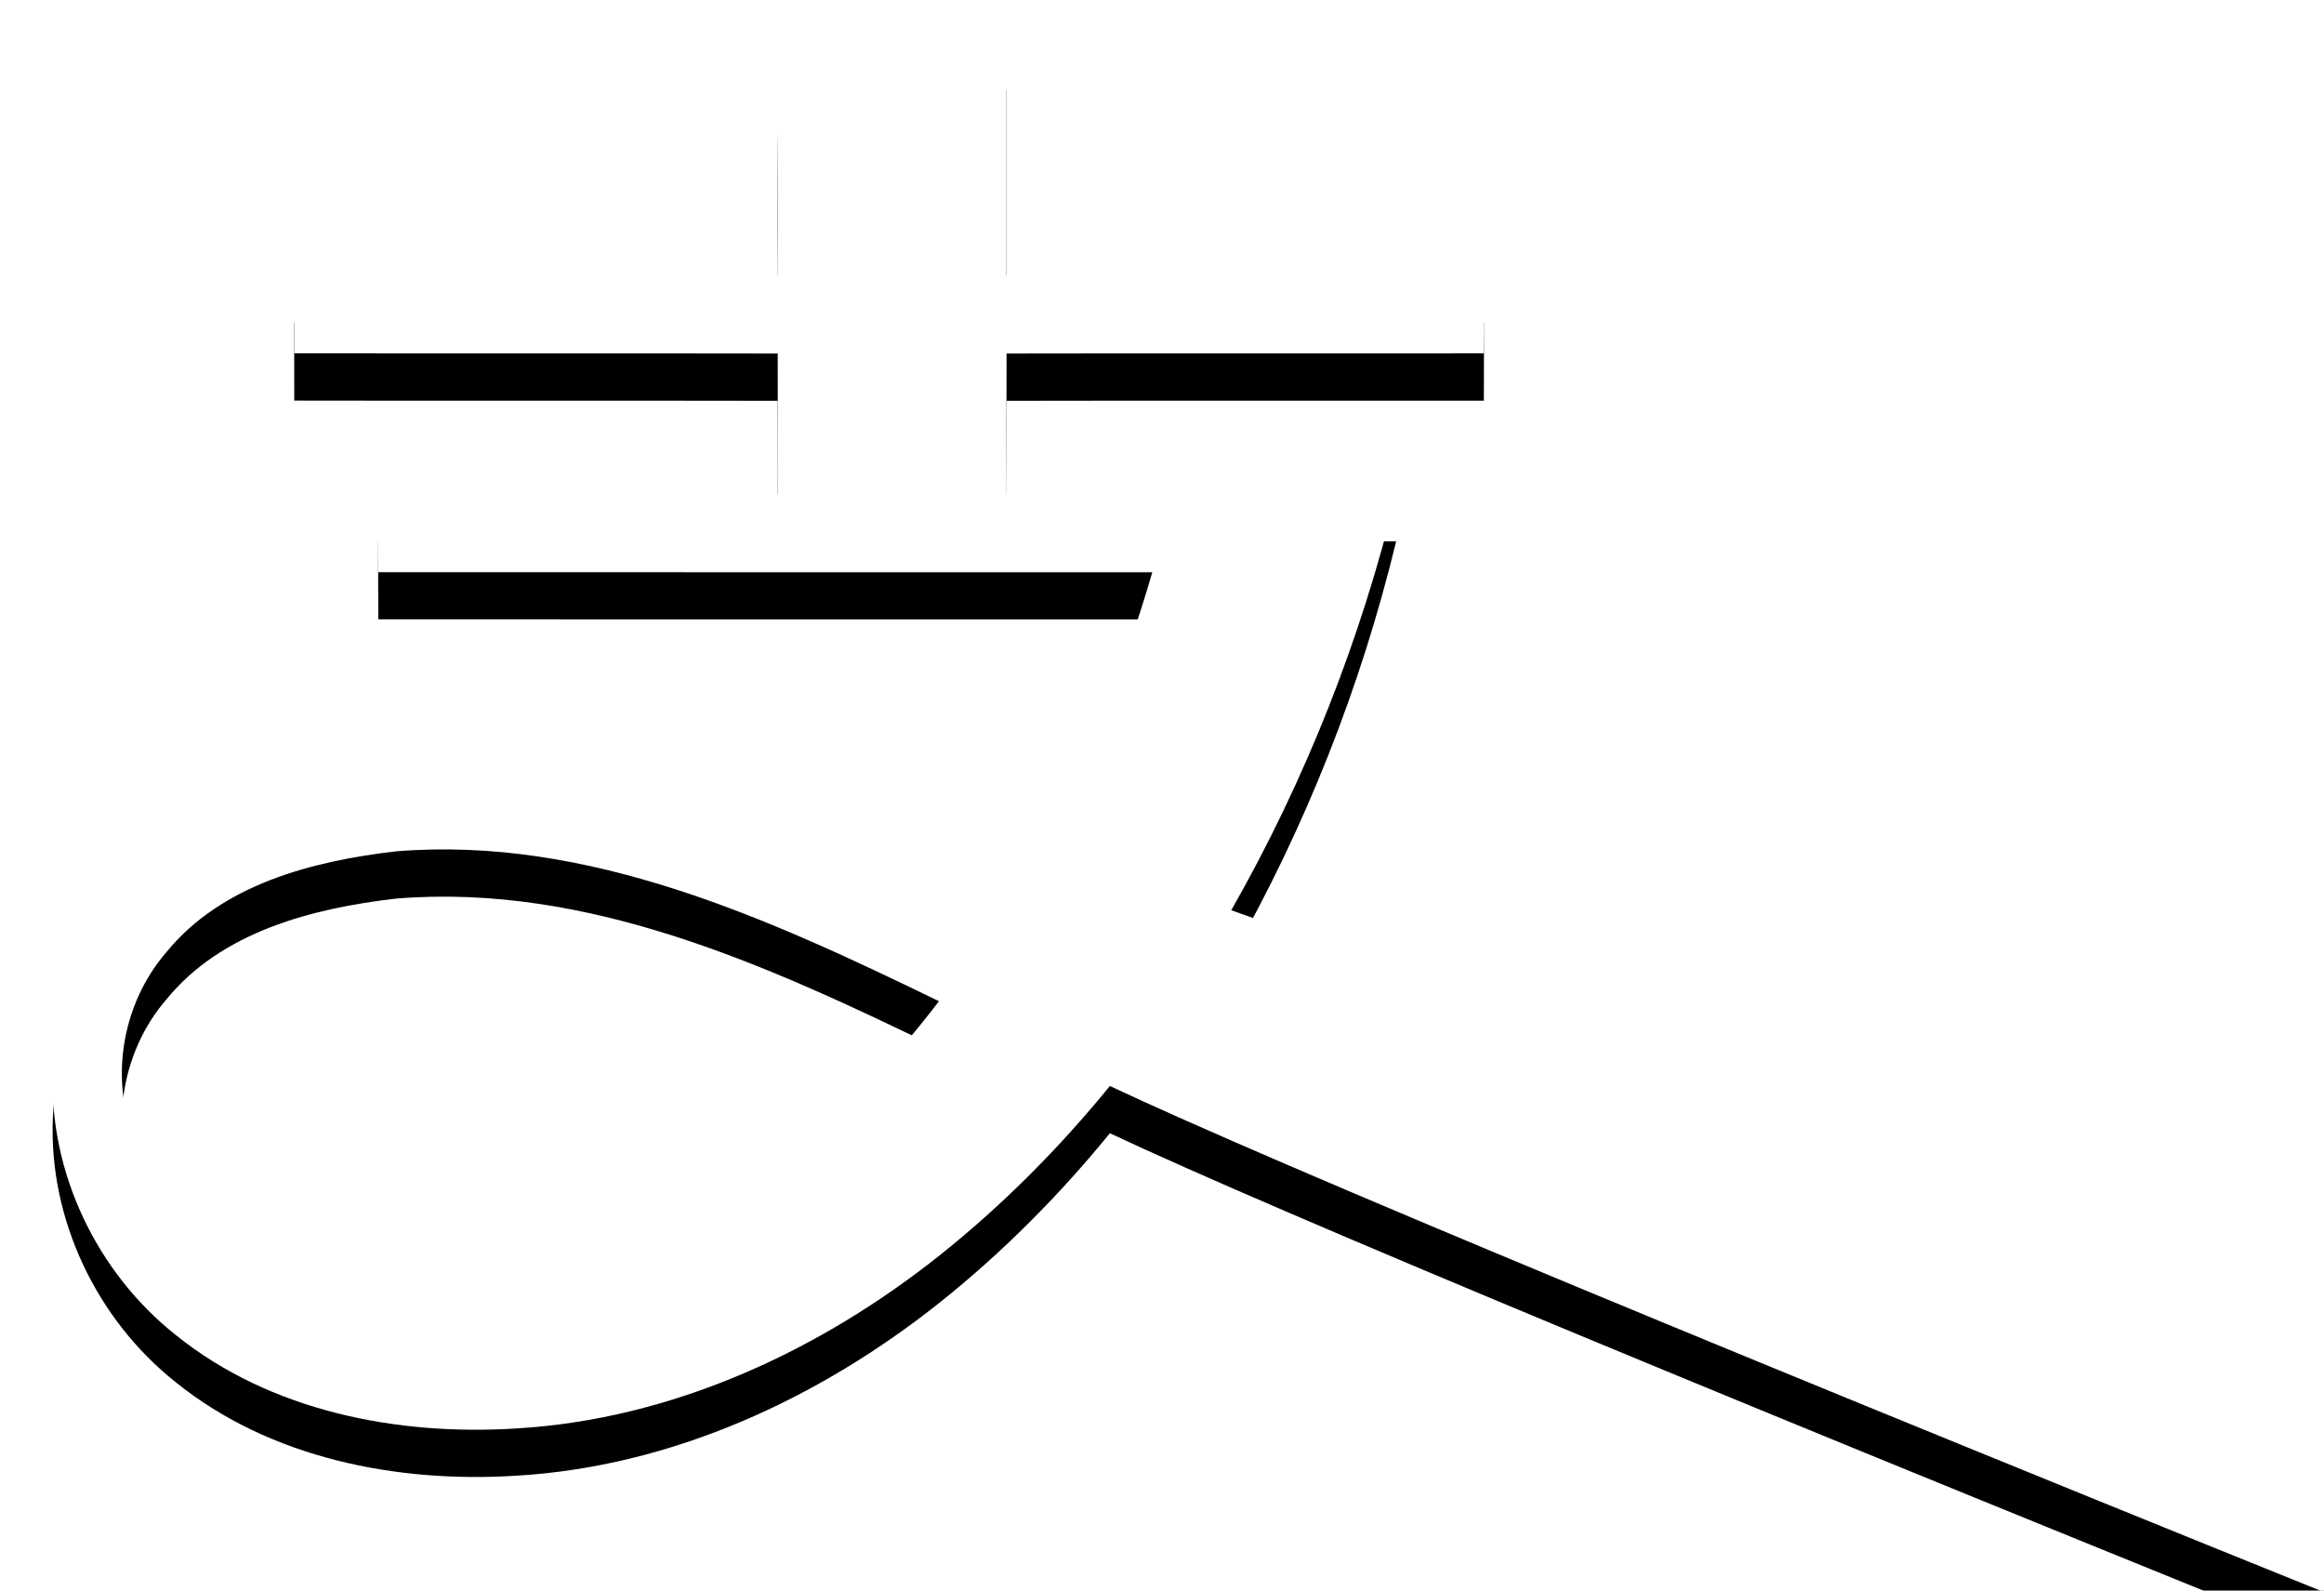 <?xml version="1.0" encoding="UTF-8"?>
<svg width="738px" height="505px" viewBox="0 0 738 505" version="1.1" xmlns="http://www.w3.org/2000/svg" xmlns:xlink="http://www.w3.org/1999/xlink">
    <!-- Generator: Sketch 50 (54983) - http://www.bohemiancoding.com/sketch -->
    <title>支付宝</title>
    <desc>Created with Sketch.</desc>
    <defs>
        <path d="M513.175,310.623 C533.981,310.377 554.813,310.573 575.62,310.549 C575.62,335.159 575.595,359.769 575.62,384.379 C626.164,384.477 676.685,384.379 727.205,384.428 C727.254,392.672 727.254,400.916 727.205,409.185 C676.685,409.234 626.164,409.136 575.644,409.234 C575.62,424.127 575.571,439.021 575.669,453.939 C616.89,453.915 658.135,454.037 699.356,453.865 C688.168,500.067 670.526,544.674 646.996,585.969 C715.256,610.653 1013.644,705.363 1084.75,720.771 L1043.541,822.464 C806.184,726.779 661.153,666.546 608.449,641.765 C592.402,661.443 574.368,679.6 554.494,695.45 C516.119,725.998 469.328,747.614 419.912,750.485 C382.102,752.865 341.838,745.038 311.756,720.771 C286.655,700.848 271.394,668.951 272.792,636.784 C274.191,602.629 292.348,569.113 321.055,550.269 C349.542,531.915 384.138,524.53 417.753,526.812 C475.61,530.566 531.601,547.275 586.465,564.966 C601.383,537.608 613.258,508.606 621.92,478.672 C539.993,478.623 458.066,478.696 376.139,478.647 C376.09,470.403 376.066,462.159 376.115,453.939 C418.415,453.939 460.692,453.988 502.968,453.915 C502.992,439.021 503.017,424.127 502.968,409.234 C451.785,409.136 400.602,409.258 349.444,409.16 C349.419,400.916 349.419,392.672 349.419,384.428 C400.602,384.379 451.809,384.452 502.992,384.379 C503.139,363.081 502.722,341.784 503.139,320.486 C502.894,315.186 507.801,310.034 513.175,310.623 Z M381.758,567.272 C355.284,570.339 326.38,577.725 308.812,599.317 C294.262,616.124 290.311,641.421 300.003,661.59 C309.327,682.078 329.275,695.671 350.205,702.443 C382.102,712.478 417.409,711.227 448.595,699.106 C491.313,682.519 526.645,650.917 554.175,614.848 C500.514,588.815 442.976,562.242 381.758,567.272 Z" id="path-1"></path>
        <filter x="-5.3%" y="-5.5%" width="110.6%" height="116.8%" filterUnits="objectBoundingBox" id="filter-2">
            <feOffset dx="0" dy="4" in="SourceAlpha" result="shadowOffsetOuter1"></feOffset>
            <feGaussianBlur stdDeviation="2.5" in="shadowOffsetOuter1" result="shadowBlurOuter1"></feGaussianBlur>
            <feColorMatrix values="0 0 0 0 0   0 0 0 0 0   0 0 0 0 0  0 0 0 0.2 0" type="matrix" in="shadowBlurOuter1" result="shadowMatrixOuter1"></feColorMatrix>
            <feMorphology radius="1.5" operator="dilate" in="SourceAlpha" result="shadowSpreadOuter2"></feMorphology>
            <feOffset dx="0" dy="3" in="shadowSpreadOuter2" result="shadowOffsetOuter2"></feOffset>
            <feGaussianBlur stdDeviation="7" in="shadowOffsetOuter2" result="shadowBlurOuter2"></feGaussianBlur>
            <feColorMatrix values="0 0 0 0 0   0 0 0 0 0   0 0 0 0 0  0 0 0 0.12 0" type="matrix" in="shadowBlurOuter2" result="shadowMatrixOuter2"></feColorMatrix>
            <feMorphology radius="0.5" operator="dilate" in="SourceAlpha" result="shadowSpreadOuter3"></feMorphology>
            <feOffset dx="0" dy="8" in="shadowSpreadOuter3" result="shadowOffsetOuter3"></feOffset>
            <feGaussianBlur stdDeviation="5" in="shadowOffsetOuter3" result="shadowBlurOuter3"></feGaussianBlur>
            <feColorMatrix values="0 0 0 0 0   0 0 0 0 0   0 0 0 0 0  0 0 0 0.14 0" type="matrix" in="shadowBlurOuter3" result="shadowMatrixOuter3"></feColorMatrix>
            <feMerge>
                <feMergeNode in="shadowMatrixOuter1"></feMergeNode>
                <feMergeNode in="shadowMatrixOuter2"></feMergeNode>
                <feMergeNode in="shadowMatrixOuter3"></feMergeNode>
            </feMerge>
        </filter>
    </defs>
    <g id="Page-1" stroke="none" stroke-width="1" fill="none" fill-rule="evenodd">
        <g id="alipay" transform="translate(-256, -297)" fill-rule="nonzero">
            <g id="支付宝">
                <use fill="black" fill-opacity="1" filter="url(#filter-2)" xlink:href="#path-1"></use>
                <use fill="#FFFFFF" fill-rule="evenodd" xlink:href="#path-1"></use>
            </g>
        </g>
    </g>
</svg>